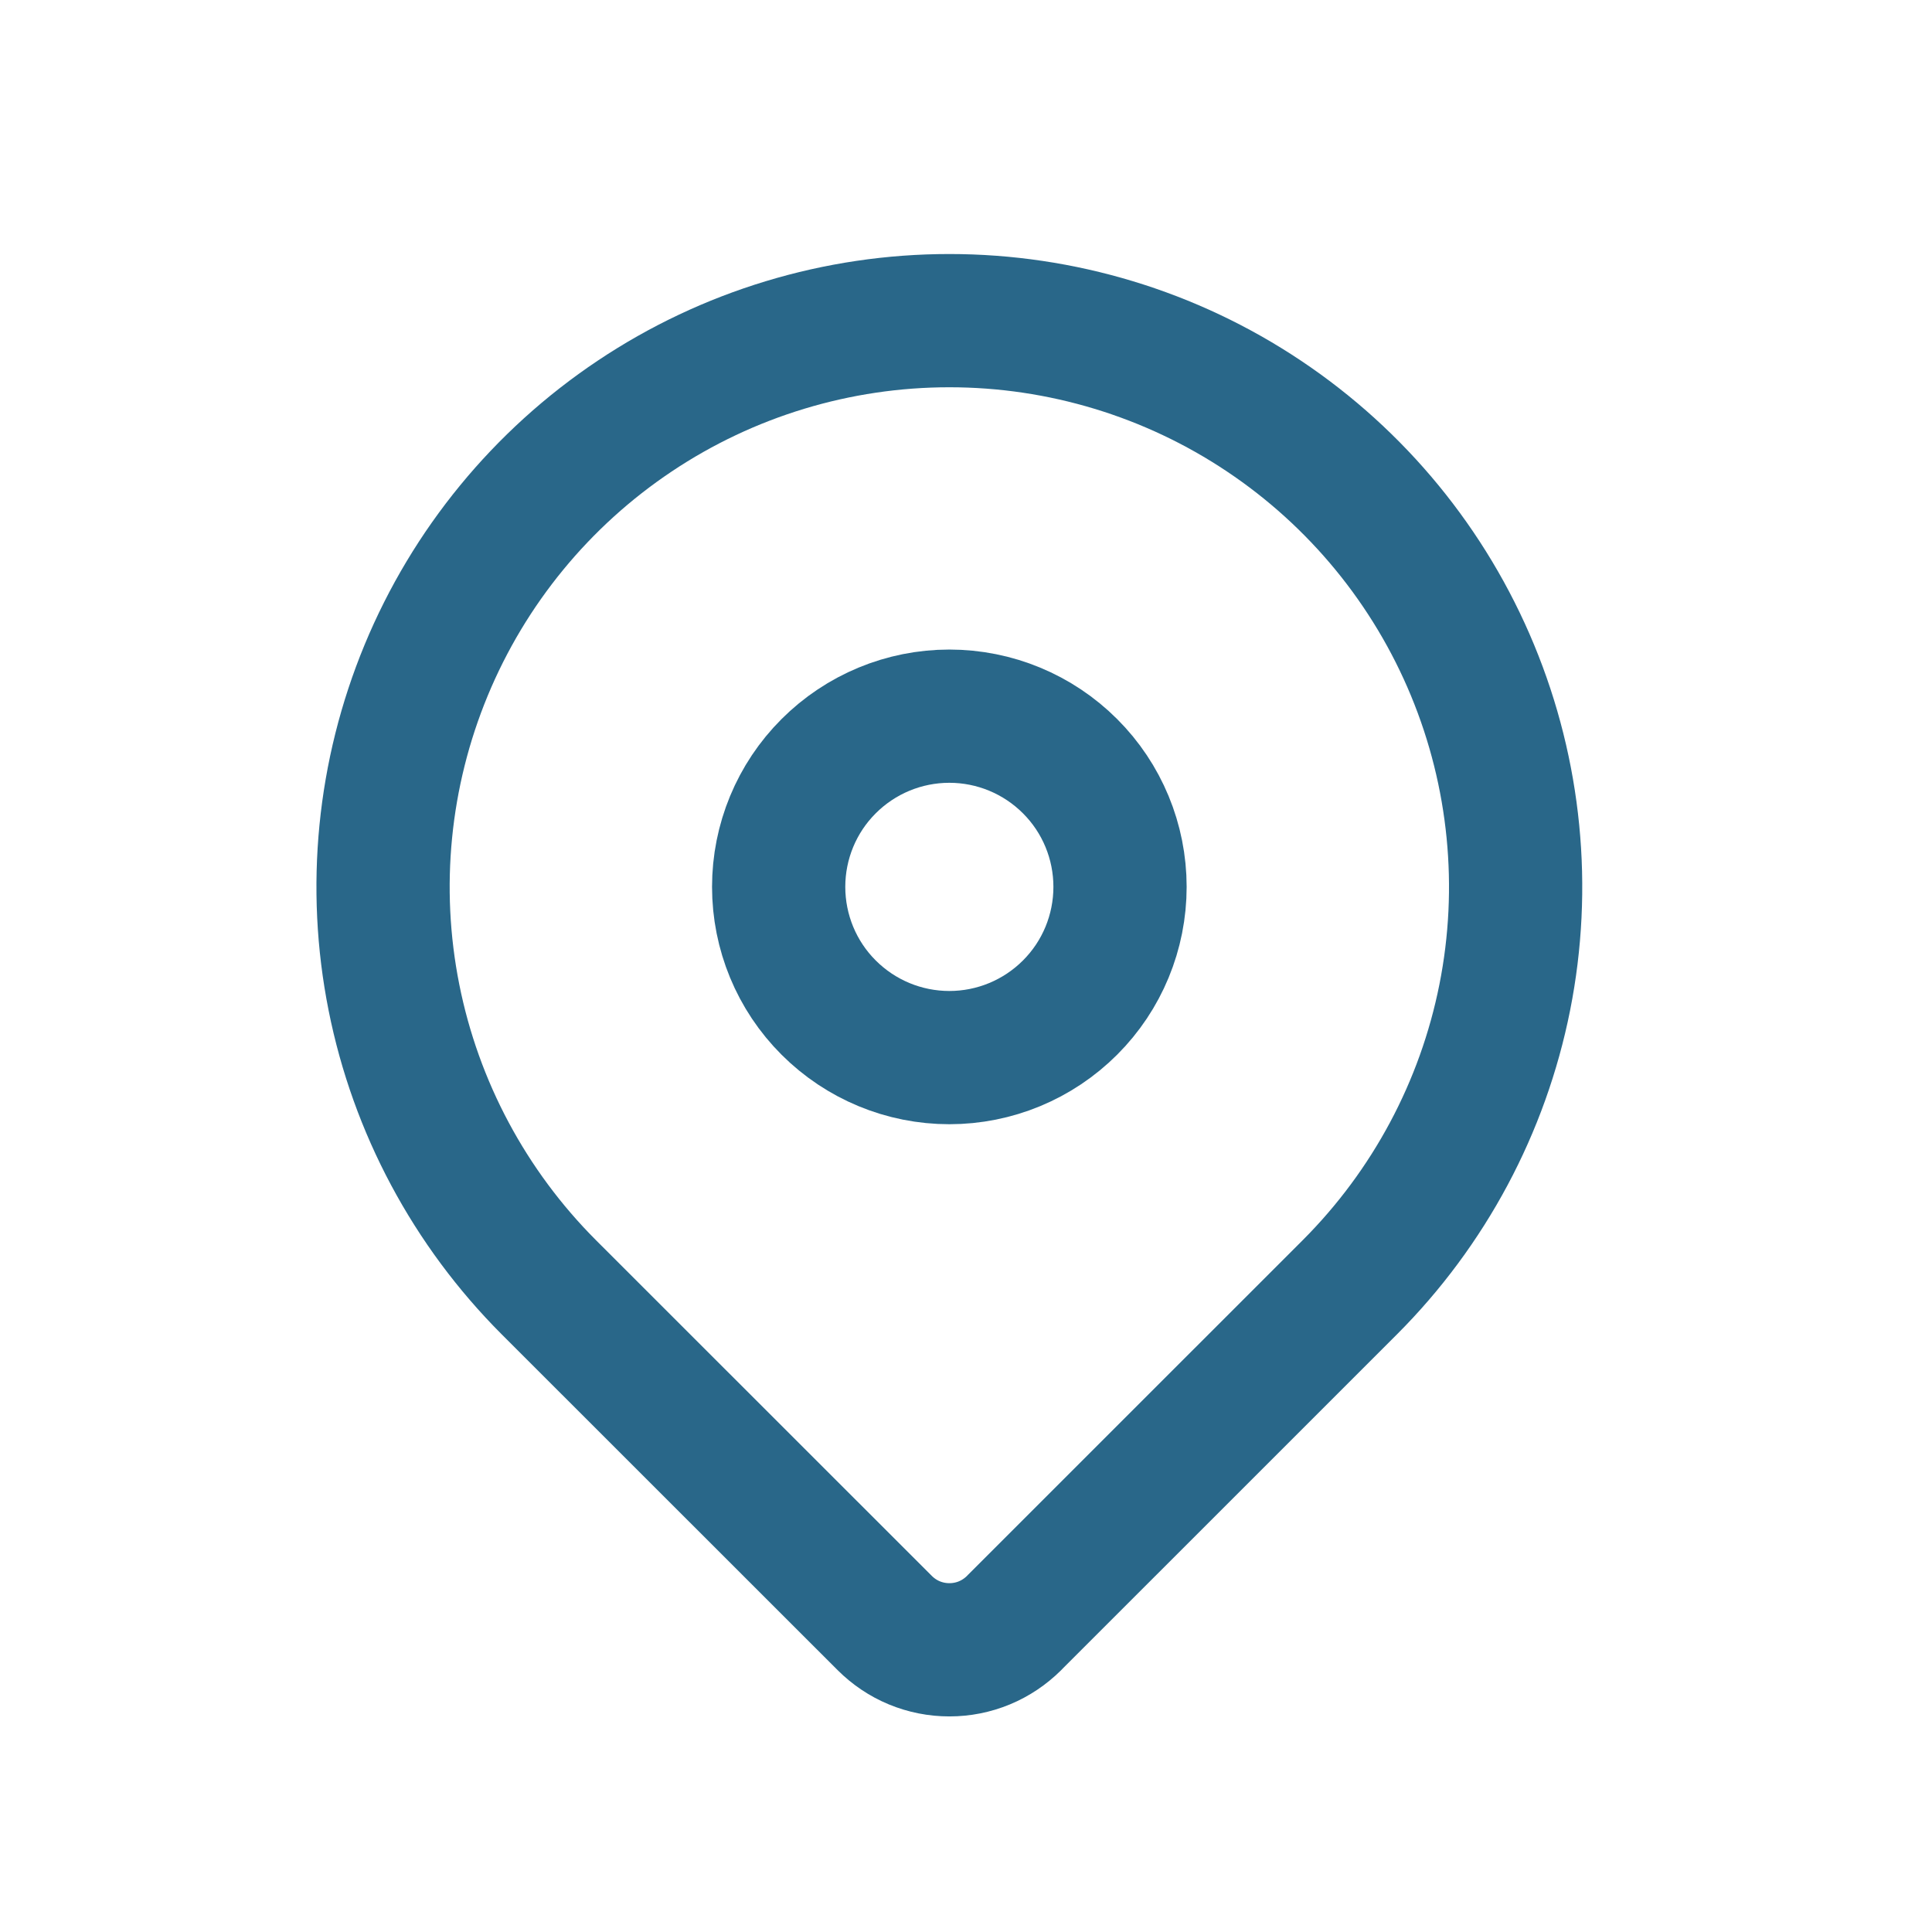 <svg width="29" height="29" viewBox="0 0 29 29" fill="none" xmlns="http://www.w3.org/2000/svg">
<path d="M15.222 24.361L15.222 24.362C15.094 24.489 14.943 24.591 14.776 24.66C14.61 24.729 14.431 24.764 14.251 24.764C14.07 24.764 13.892 24.729 13.725 24.66C13.558 24.591 13.407 24.489 13.28 24.362L13.279 24.361L8.239 19.323C8.239 19.323 8.239 19.323 8.239 19.323C7.051 18.134 6.241 16.62 5.913 14.971C5.585 13.322 5.754 11.613 6.397 10.06C7.04 8.507 8.13 7.179 9.528 6.245C10.925 5.311 12.569 4.813 14.25 4.813C15.931 4.813 17.575 5.311 18.972 6.245C20.37 7.179 21.46 8.507 22.103 10.06C22.746 11.613 22.915 13.322 22.587 14.971C22.259 16.62 21.449 18.134 20.261 19.323C20.261 19.323 20.261 19.323 20.261 19.323L15.222 24.361Z" stroke="#296789" stroke-width="2" stroke-linecap="round" stroke-linejoin="round"/>
<path d="M16.812 13.312C16.812 13.992 16.543 14.644 16.062 15.124C15.581 15.605 14.93 15.875 14.25 15.875C13.57 15.875 12.919 15.605 12.438 15.124C11.957 14.644 11.688 13.992 11.688 13.312C11.688 12.633 11.957 11.981 12.438 11.501C12.919 11.02 13.57 10.75 14.25 10.75C14.93 10.75 15.581 11.02 16.062 11.501C16.543 11.981 16.812 12.633 16.812 13.312Z" stroke="#296789" stroke-width="2" stroke-linecap="round" stroke-linejoin="round"/>
</svg>
